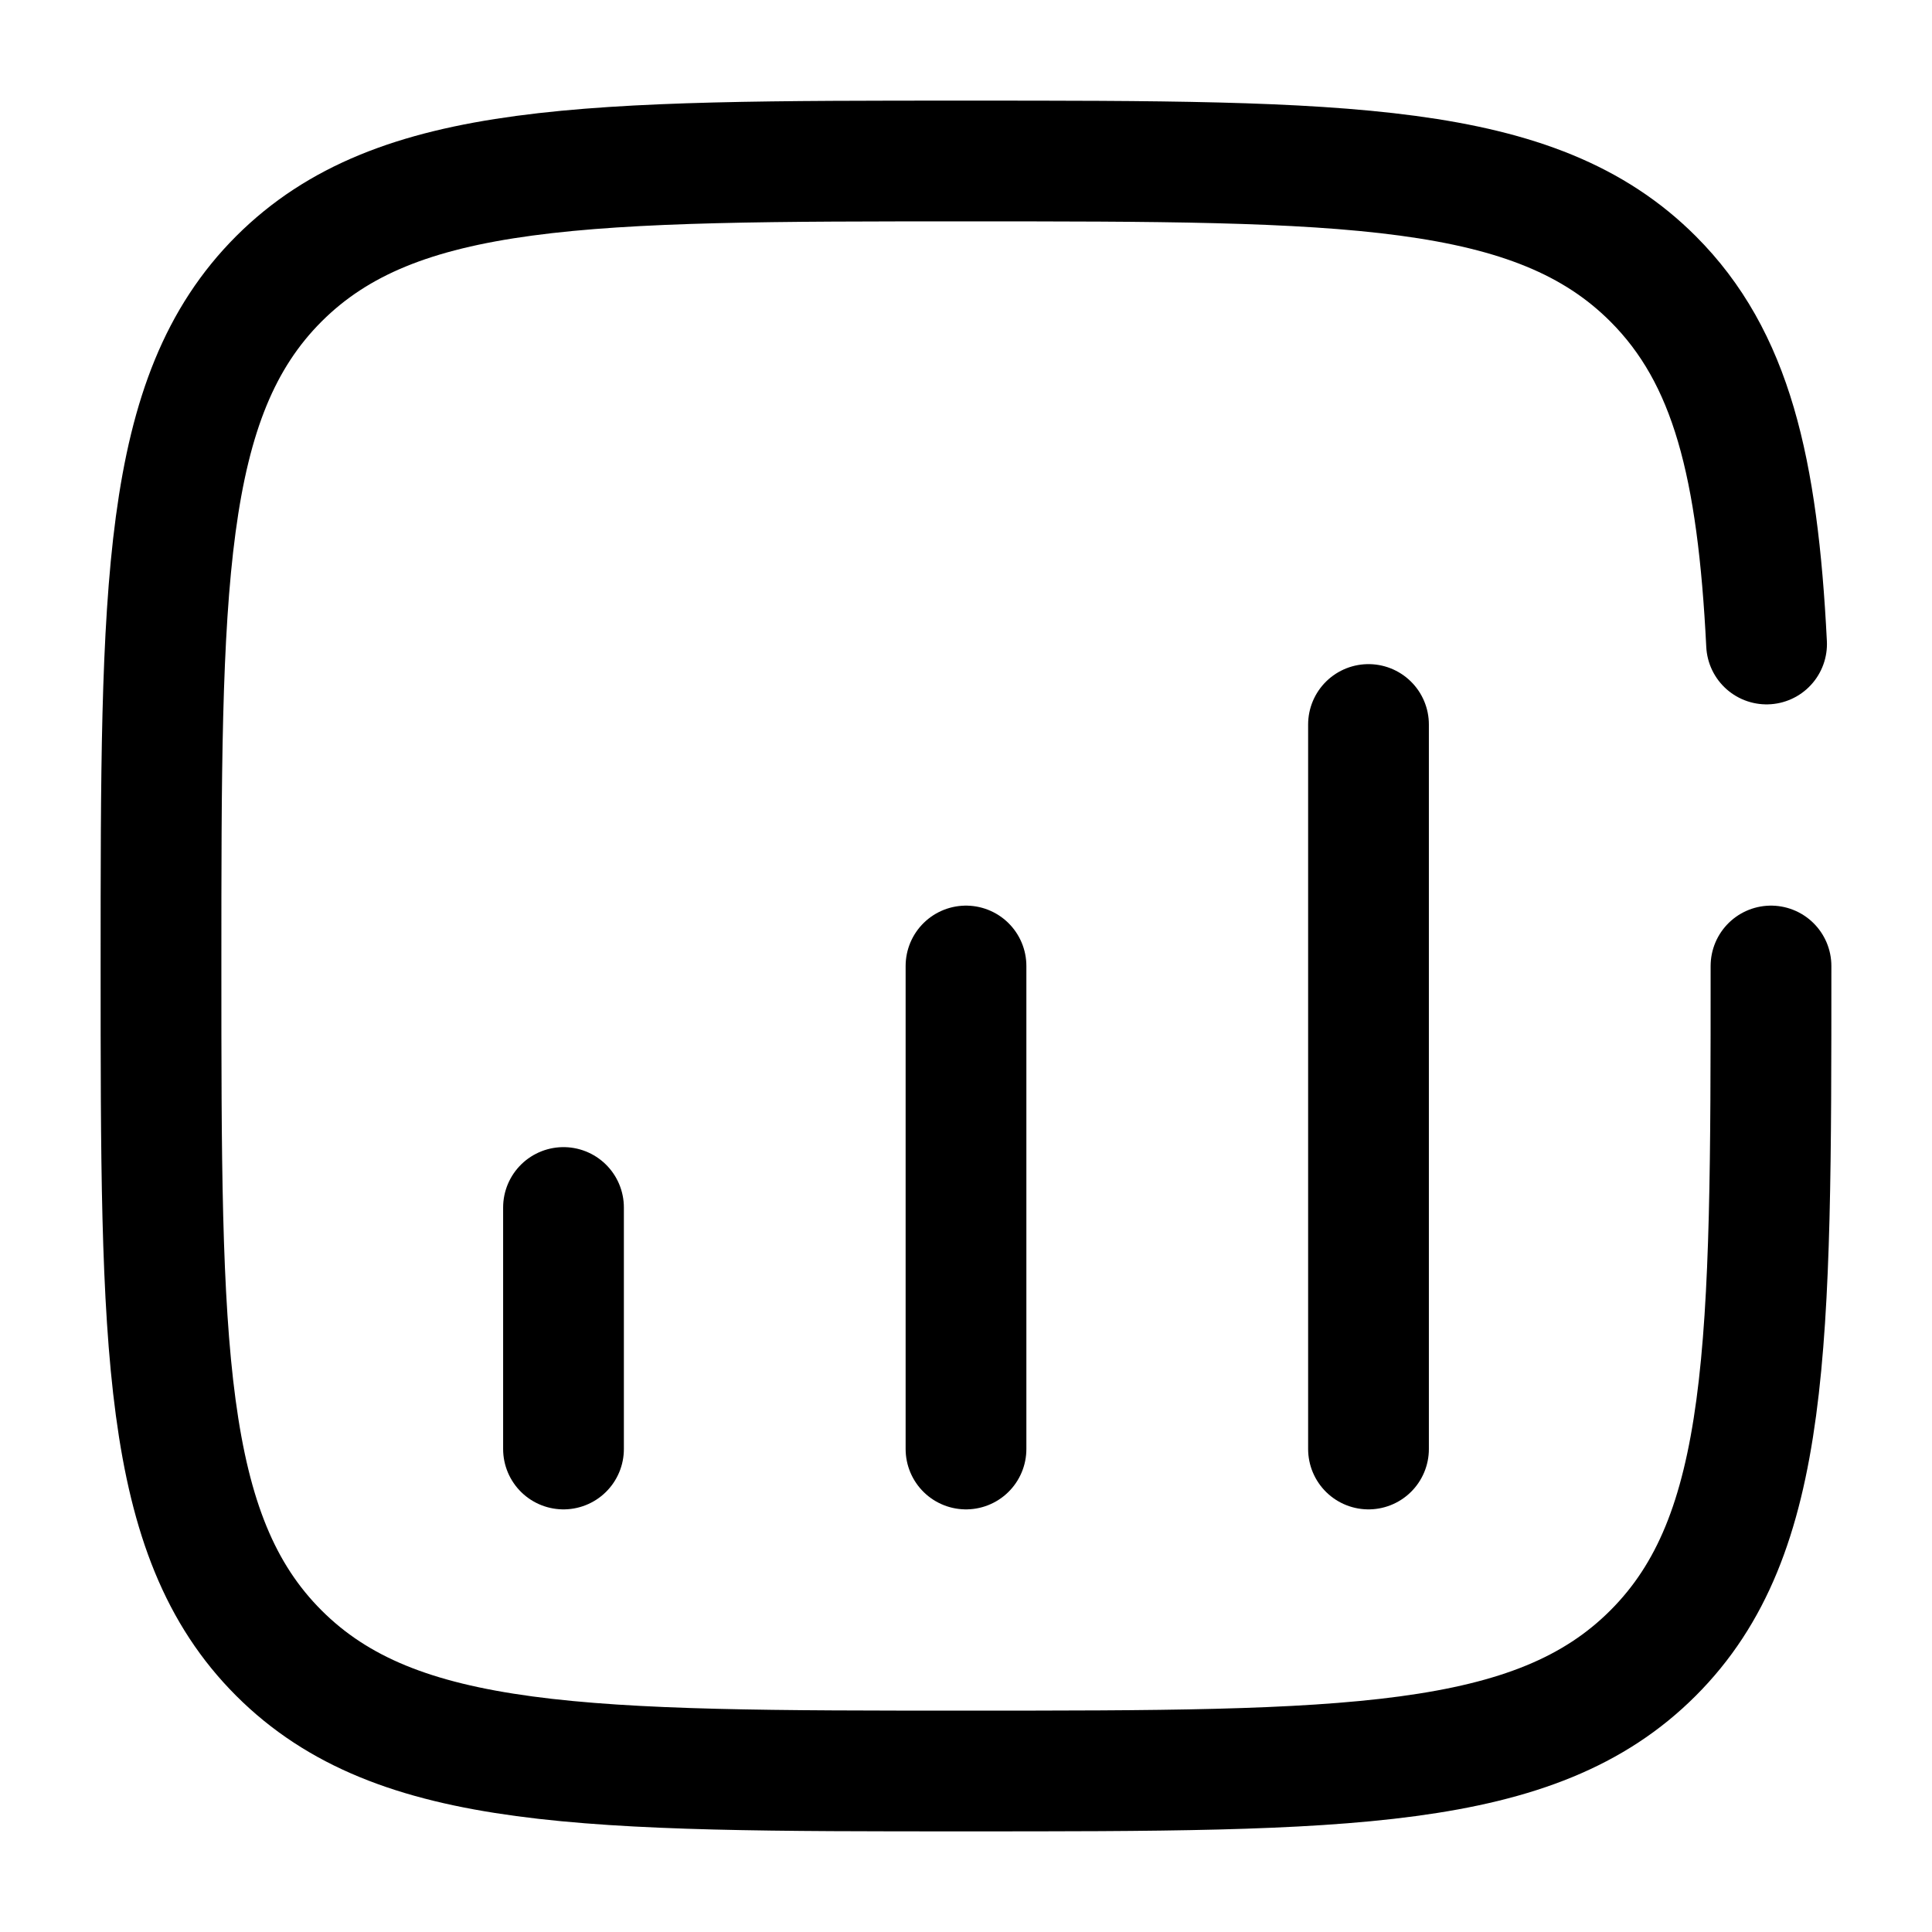 <svg viewBox="0 0 24 24"><path fill="none" stroke="currentColor" stroke-linecap="round" stroke-width="1.5" d="M7 18v-3m5 3v-6m5 6V9m5 3c0 4.714 0 7.071-1.465 8.535C19.072 22 16.714 22 12 22s-7.071 0-8.536-1.465C2 19.072 2 16.714 2 12s0-7.071 1.464-8.536C4.93 2 7.286 2 12 2c4.714 0 7.071 0 8.535 1.464c.974.974 1.3 2.343 1.41 4.536"/></svg>